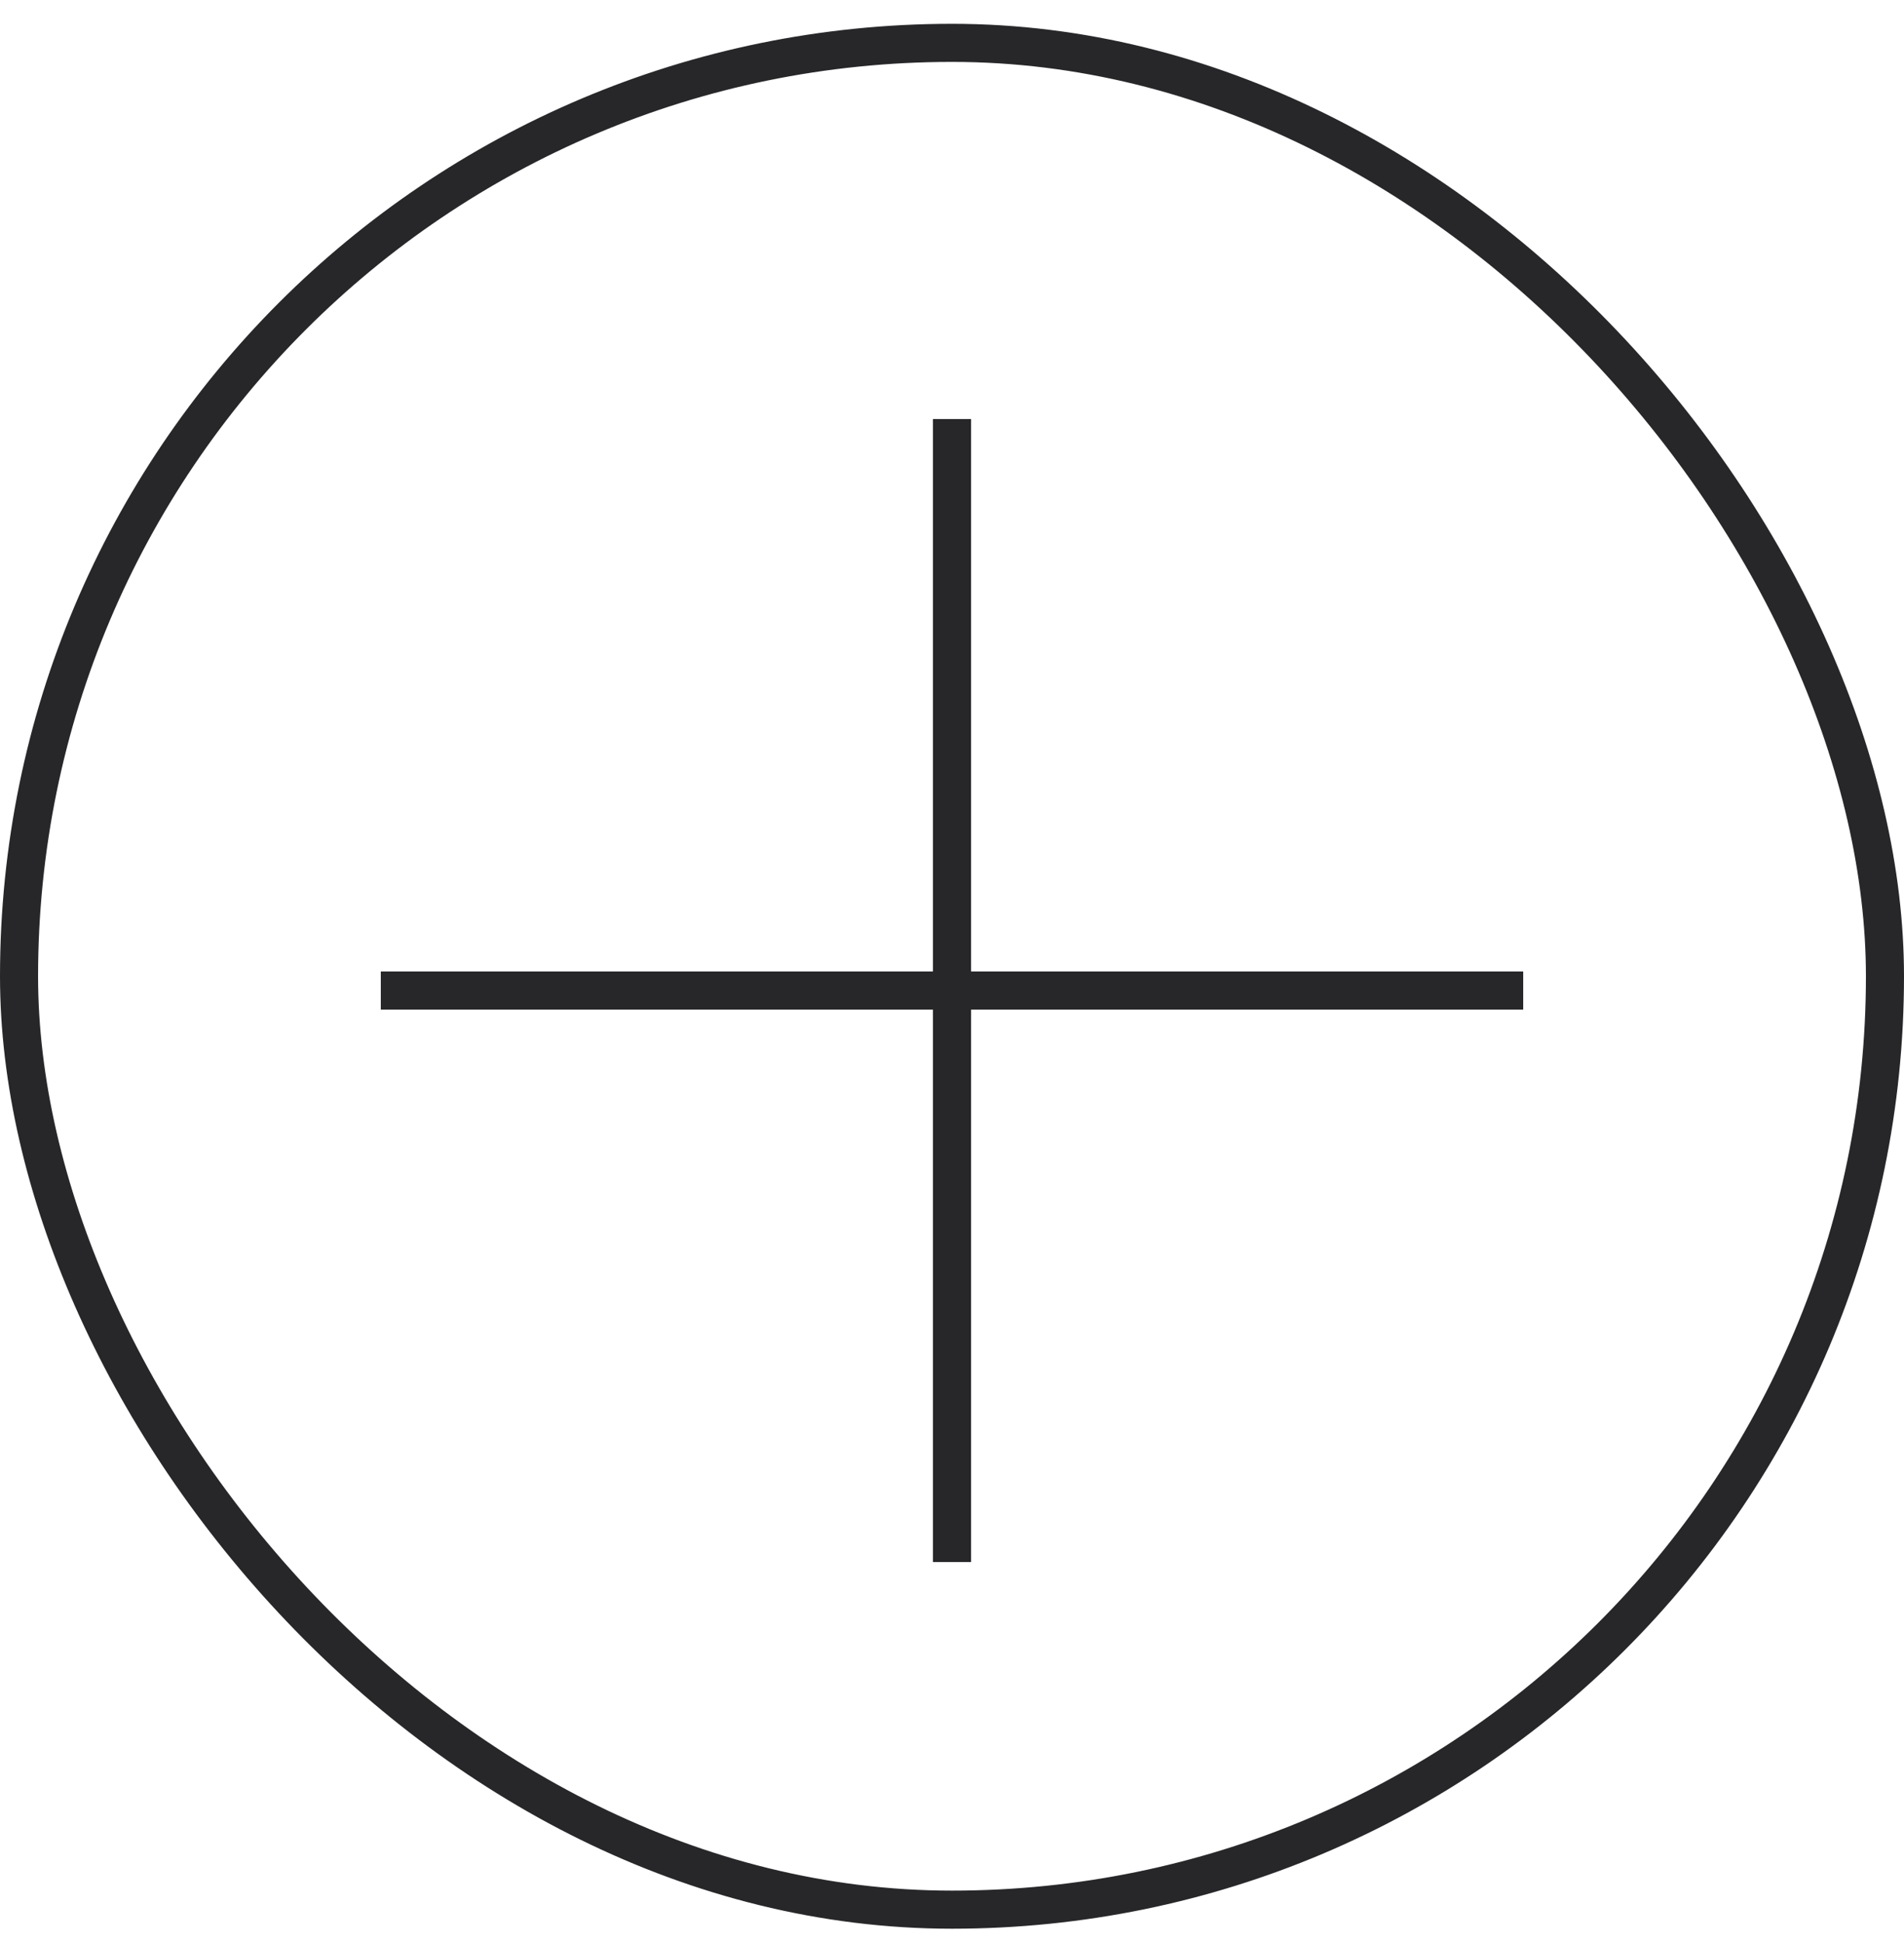 <svg width="50" height="51" viewBox="0 0 50 51" fill="none" xmlns="http://www.w3.org/2000/svg">
<rect x="0.5" y="1.125" width="49" height="49" rx="24.5" stroke="#27272A"/>
<path d="M25 11V41" stroke="#27272A"/>
<path d="M10 26L40 26" stroke="#27272A"/>
</svg>
